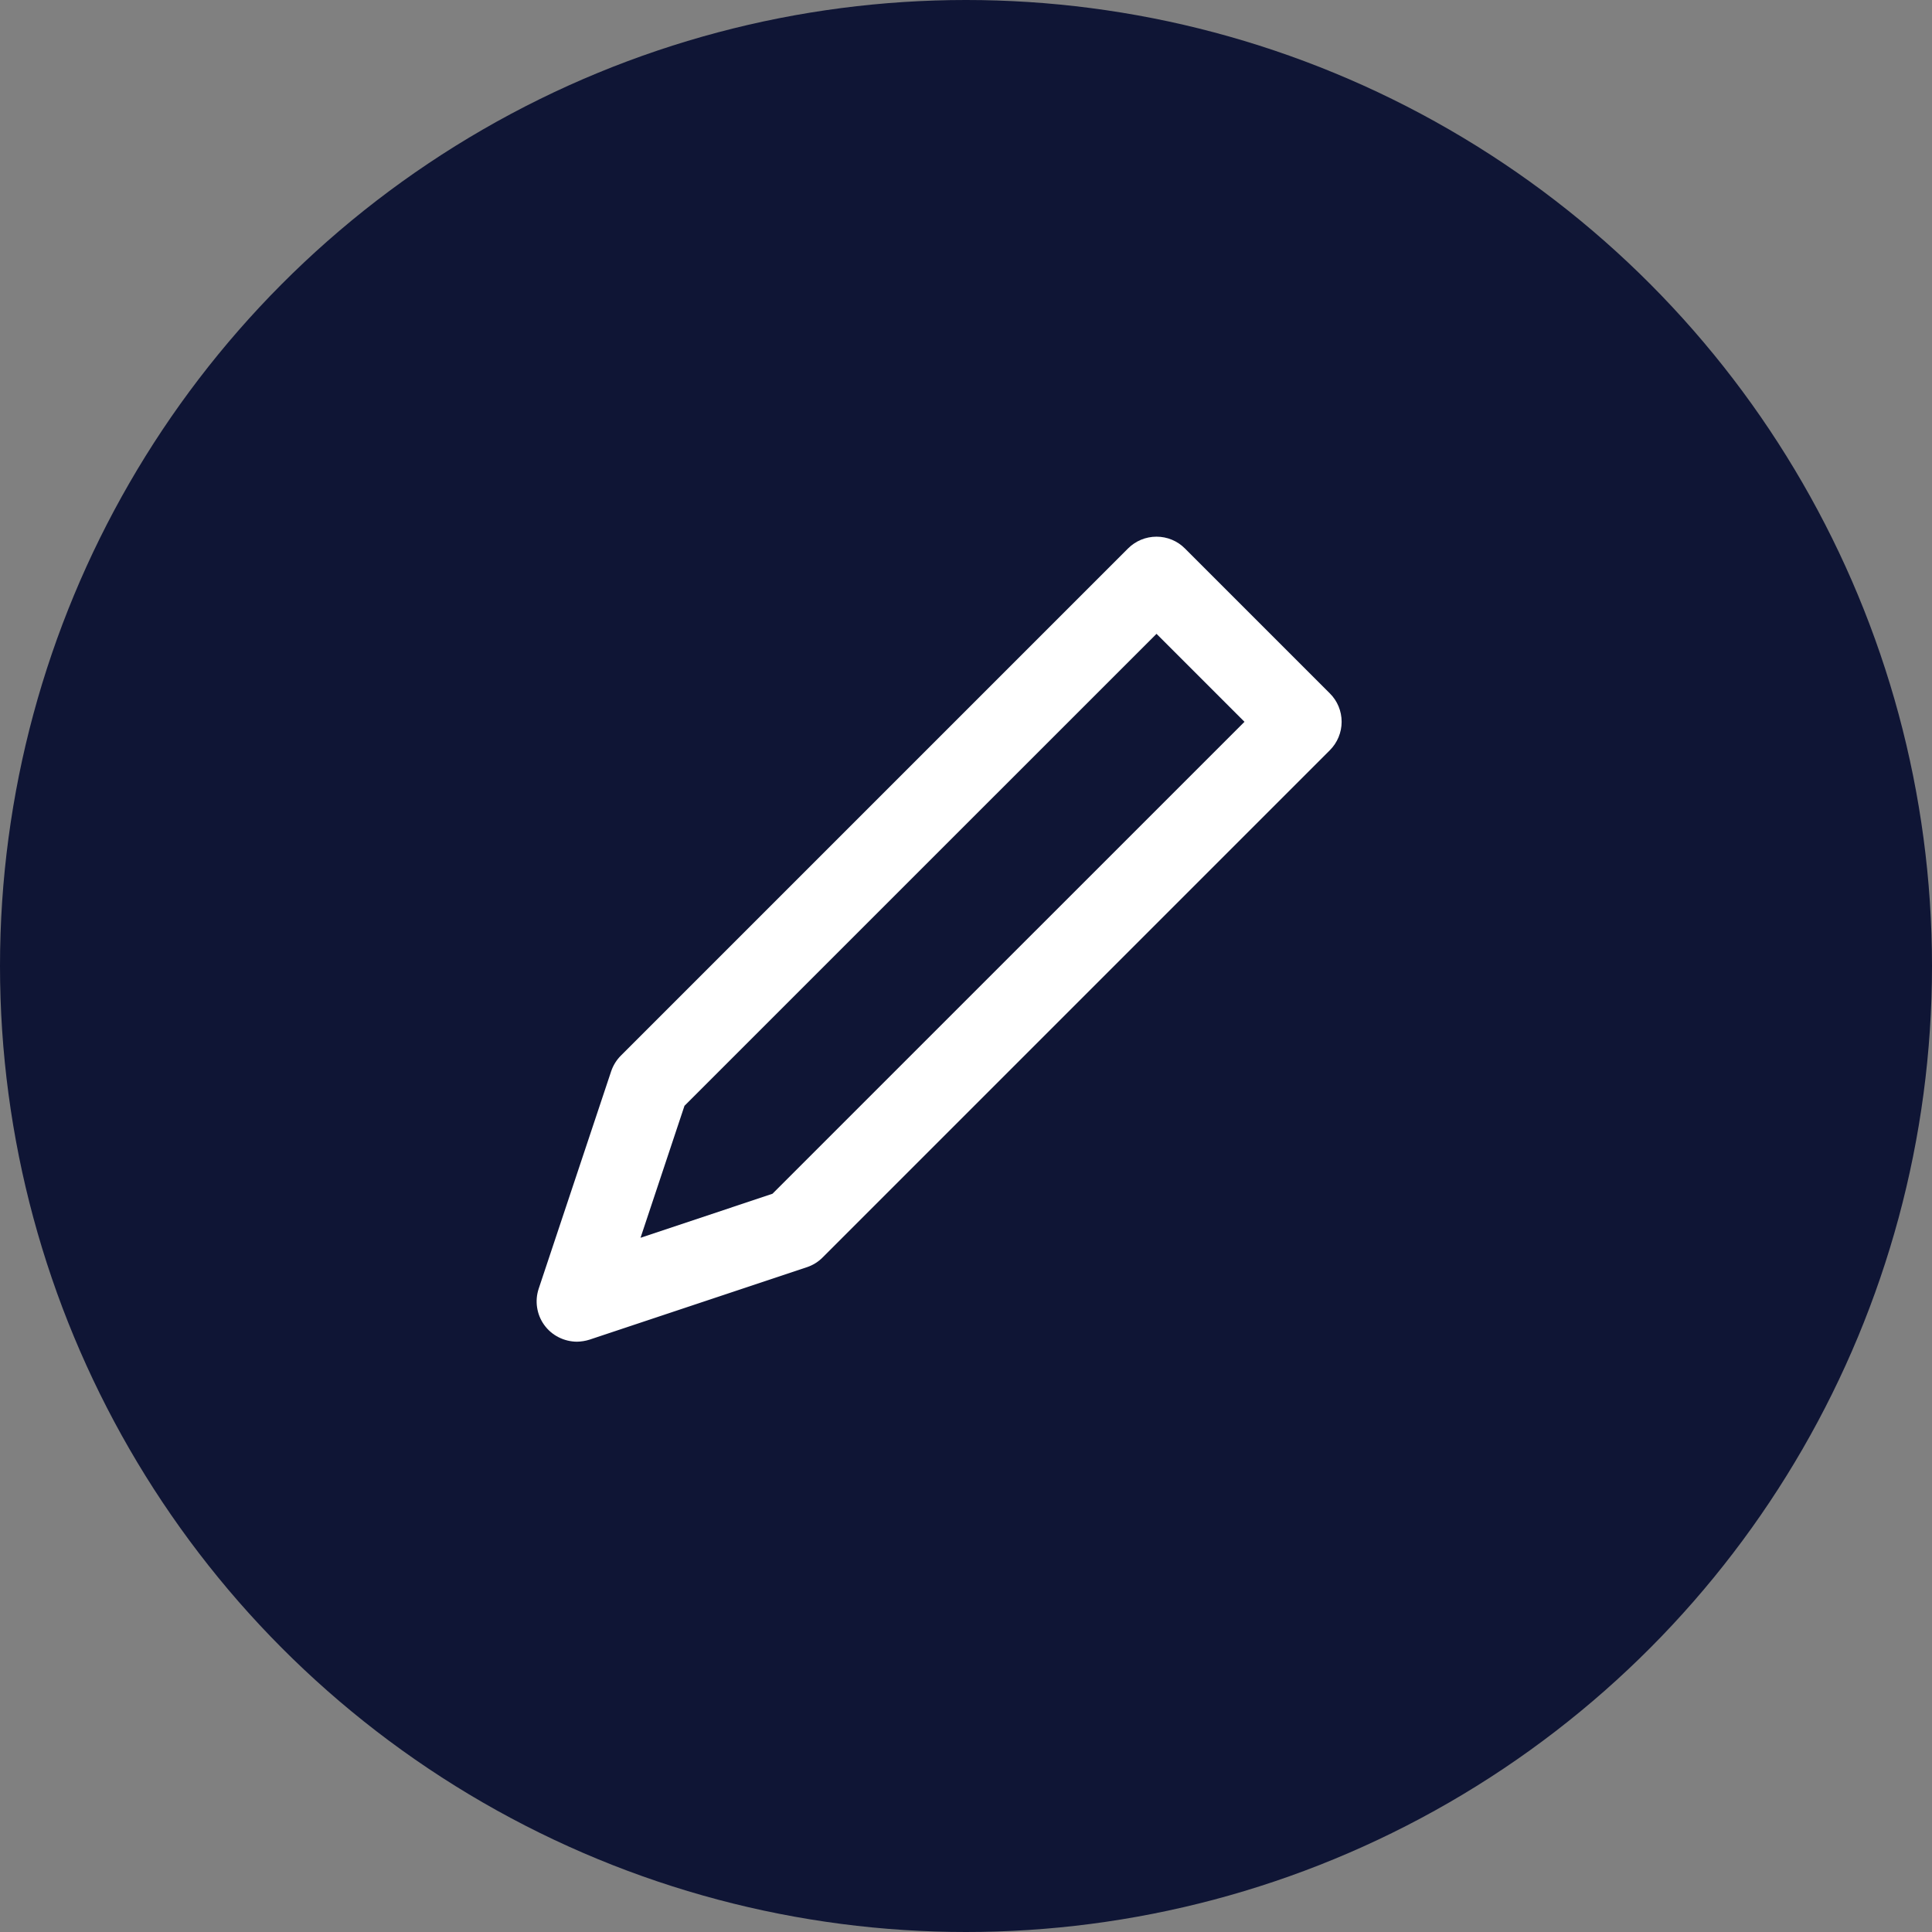 <svg width="28" height="28" viewBox="0 0 28 28" fill="none" xmlns="http://www.w3.org/2000/svg">
<rect x="0" y="0" width="28" height="28" fill="#808080" stroke="none"/>
<circle cx="14" cy="14" r="14" fill="#0F1535"/>
<path d="M19.273 10.049L17.173 7.949C17.064 7.839 16.916 7.778 16.761 7.778C16.606 7.778 16.458 7.839 16.348 7.949L8.998 15.299C8.934 15.363 8.886 15.441 8.857 15.527L7.807 18.677C7.778 18.765 7.77 18.858 7.784 18.949C7.798 19.041 7.833 19.127 7.887 19.202C7.941 19.277 8.012 19.338 8.095 19.38C8.177 19.422 8.268 19.444 8.36 19.445C8.423 19.444 8.485 19.434 8.545 19.415L11.695 18.365C11.781 18.336 11.859 18.288 11.922 18.224L19.273 10.873C19.382 10.764 19.444 10.616 19.444 10.461C19.444 10.306 19.383 10.158 19.273 10.049ZM11.195 17.301L9.283 17.939L9.92 16.026L16.761 9.186L18.036 10.461L11.195 17.301Z" fill="white"/>
</svg>
